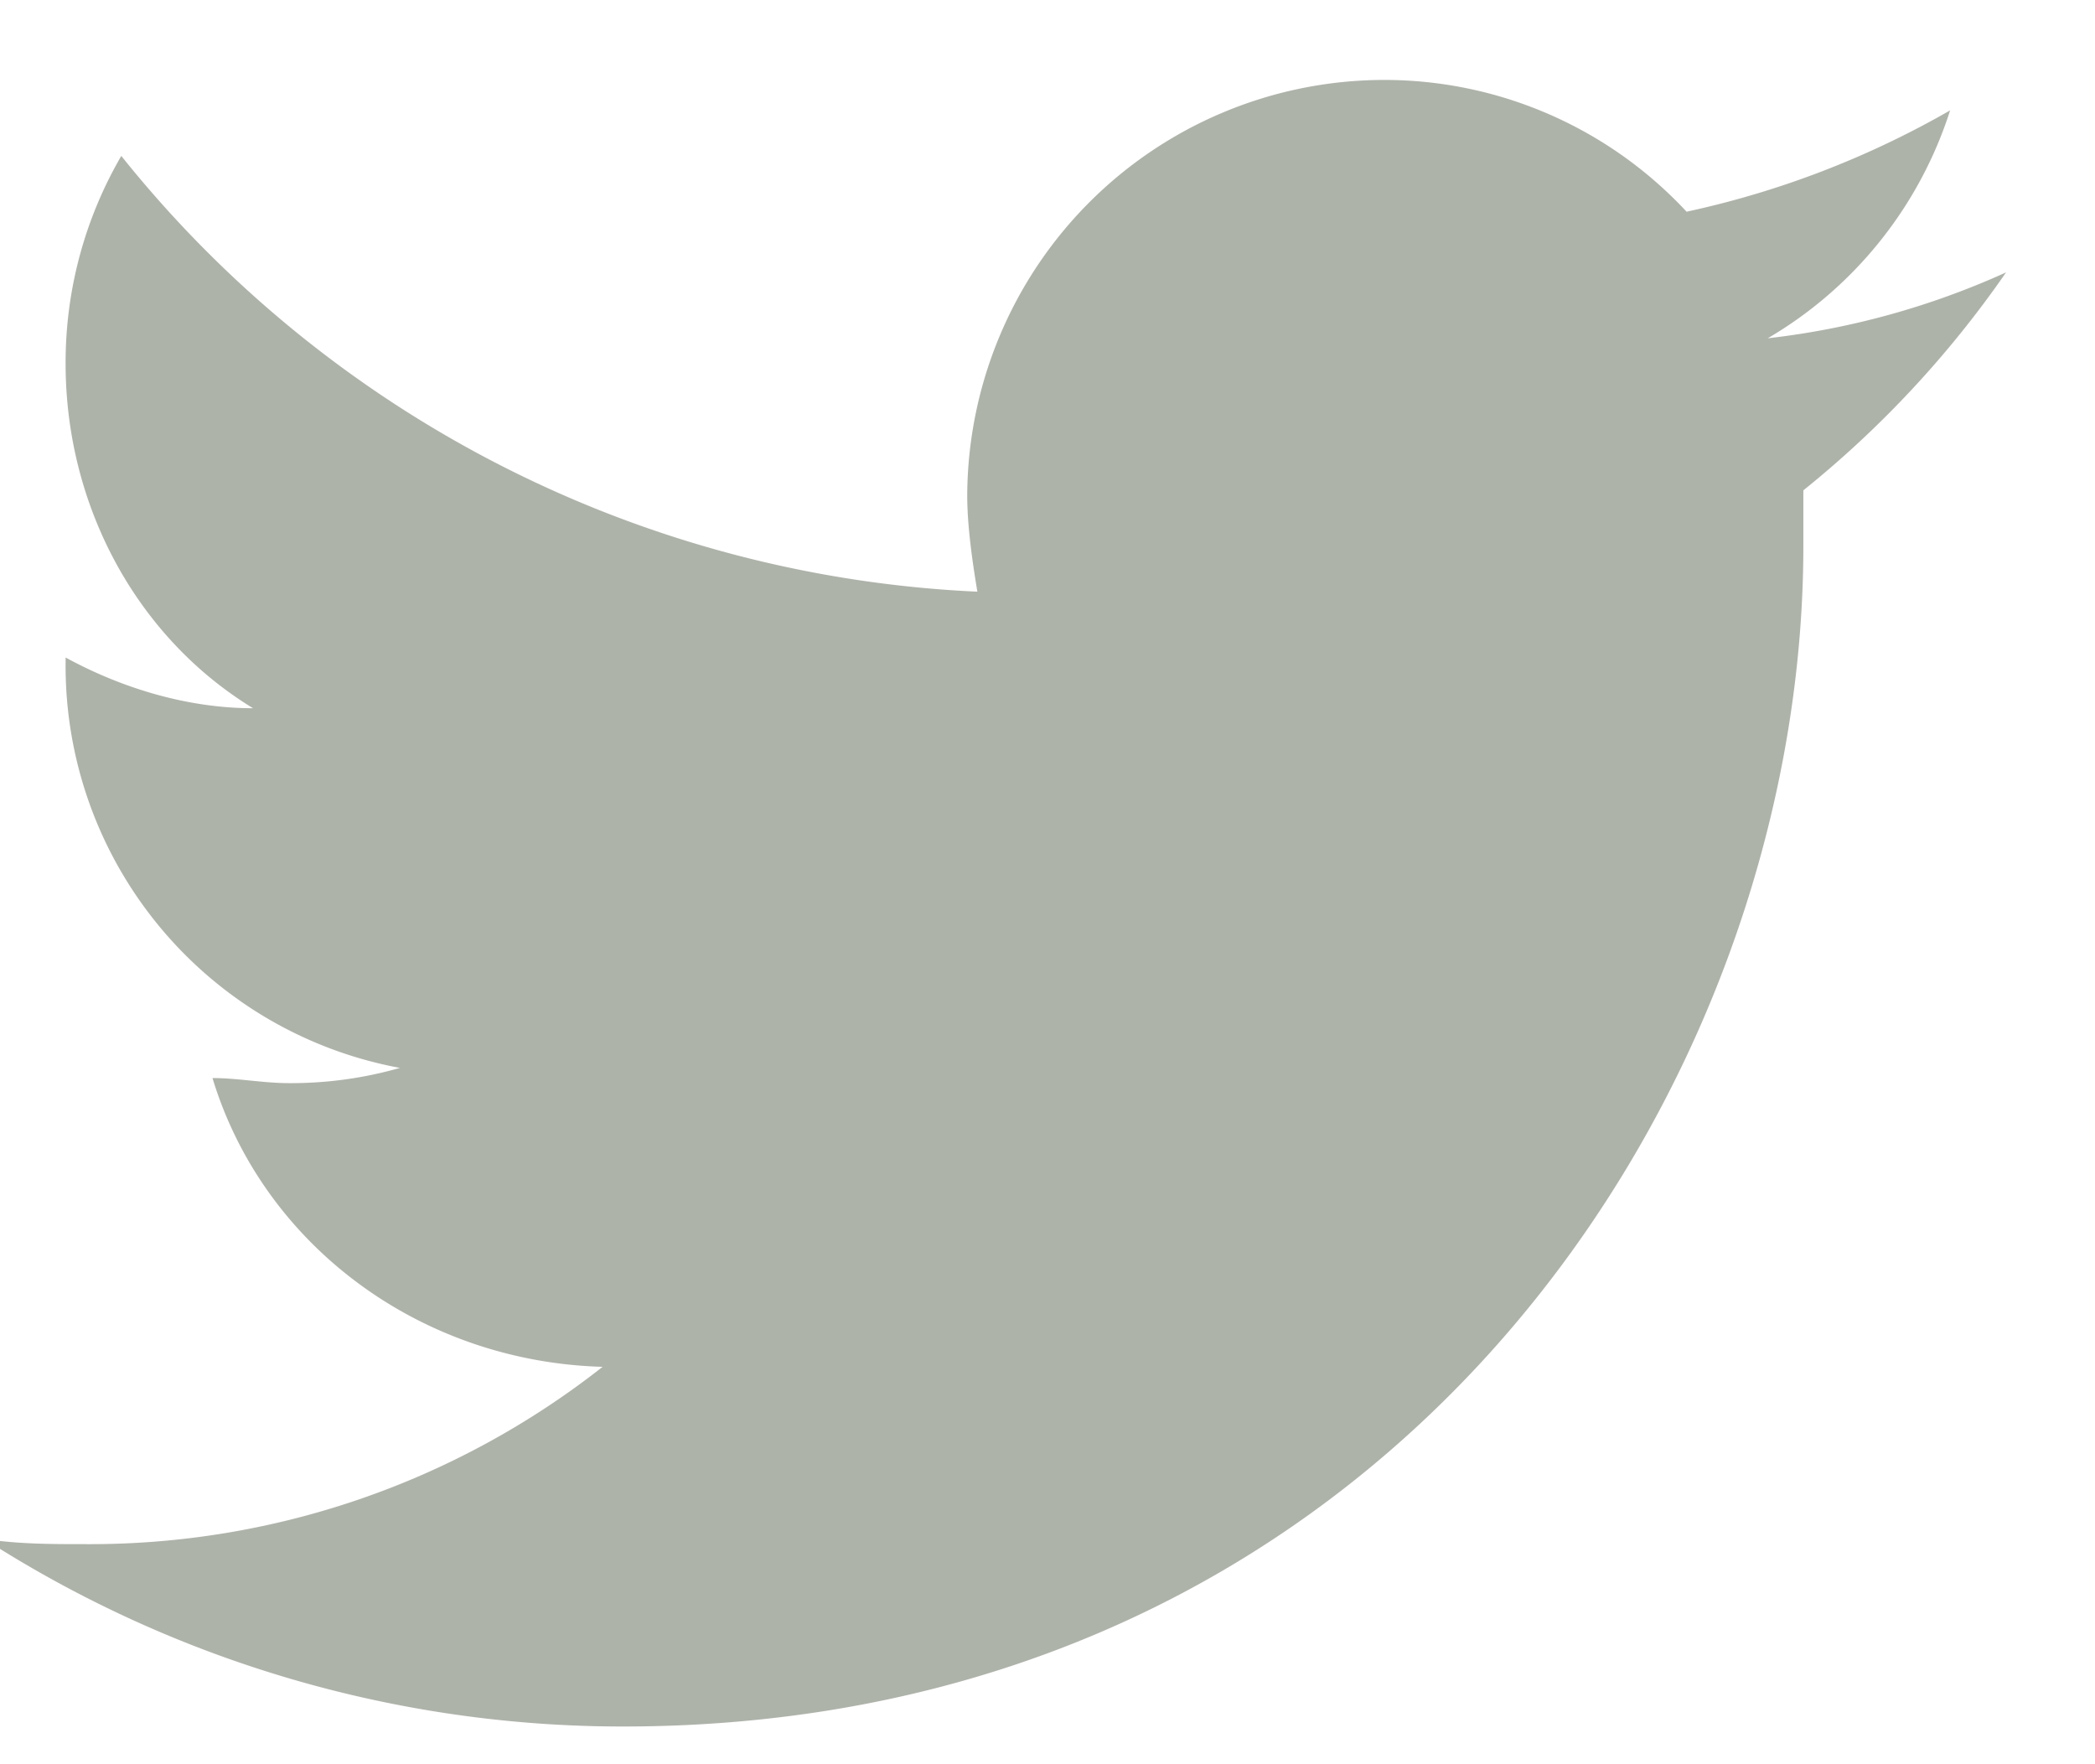 <svg width="19" height="16" viewBox="0 0 19 16" xmlns="http://www.w3.org/2000/svg"><title>6AE8AAA3-2072-4E08-9303-EC3ABF3F929D</title><path d="M18.192 2.471a7.205 7.205 0 0 1-2.16.597 3.701 3.701 0 0 0 1.654-2.067 8.325 8.325 0 0 1-2.39.919A3.742 3.742 0 0 0 12.54.725a3.785 3.785 0 0 0-3.768 3.768c0 .276.046.597.092.873A10.557 10.557 0 0 1 1.1 1.414a3.725 3.725 0 0 0-.505 1.884c0 1.287.643 2.481 1.7 3.125-.598 0-1.195-.184-1.7-.46v.046a3.708 3.708 0 0 0 3.032 3.676 3.583 3.583 0 0 1-1.01.138c-.23 0-.46-.046-.69-.046.46 1.516 1.884 2.573 3.538 2.619a7.512 7.512 0 0 1-4.687 1.608c-.321 0-.597 0-.919-.046a10.706 10.706 0 0 0 5.79 1.7c6.938 0 10.706-5.743 10.706-10.706v-.505a9.393 9.393 0 0 0 1.838-1.976z" fill-rule="nonzero" fill="#AEB3AA"/></svg>